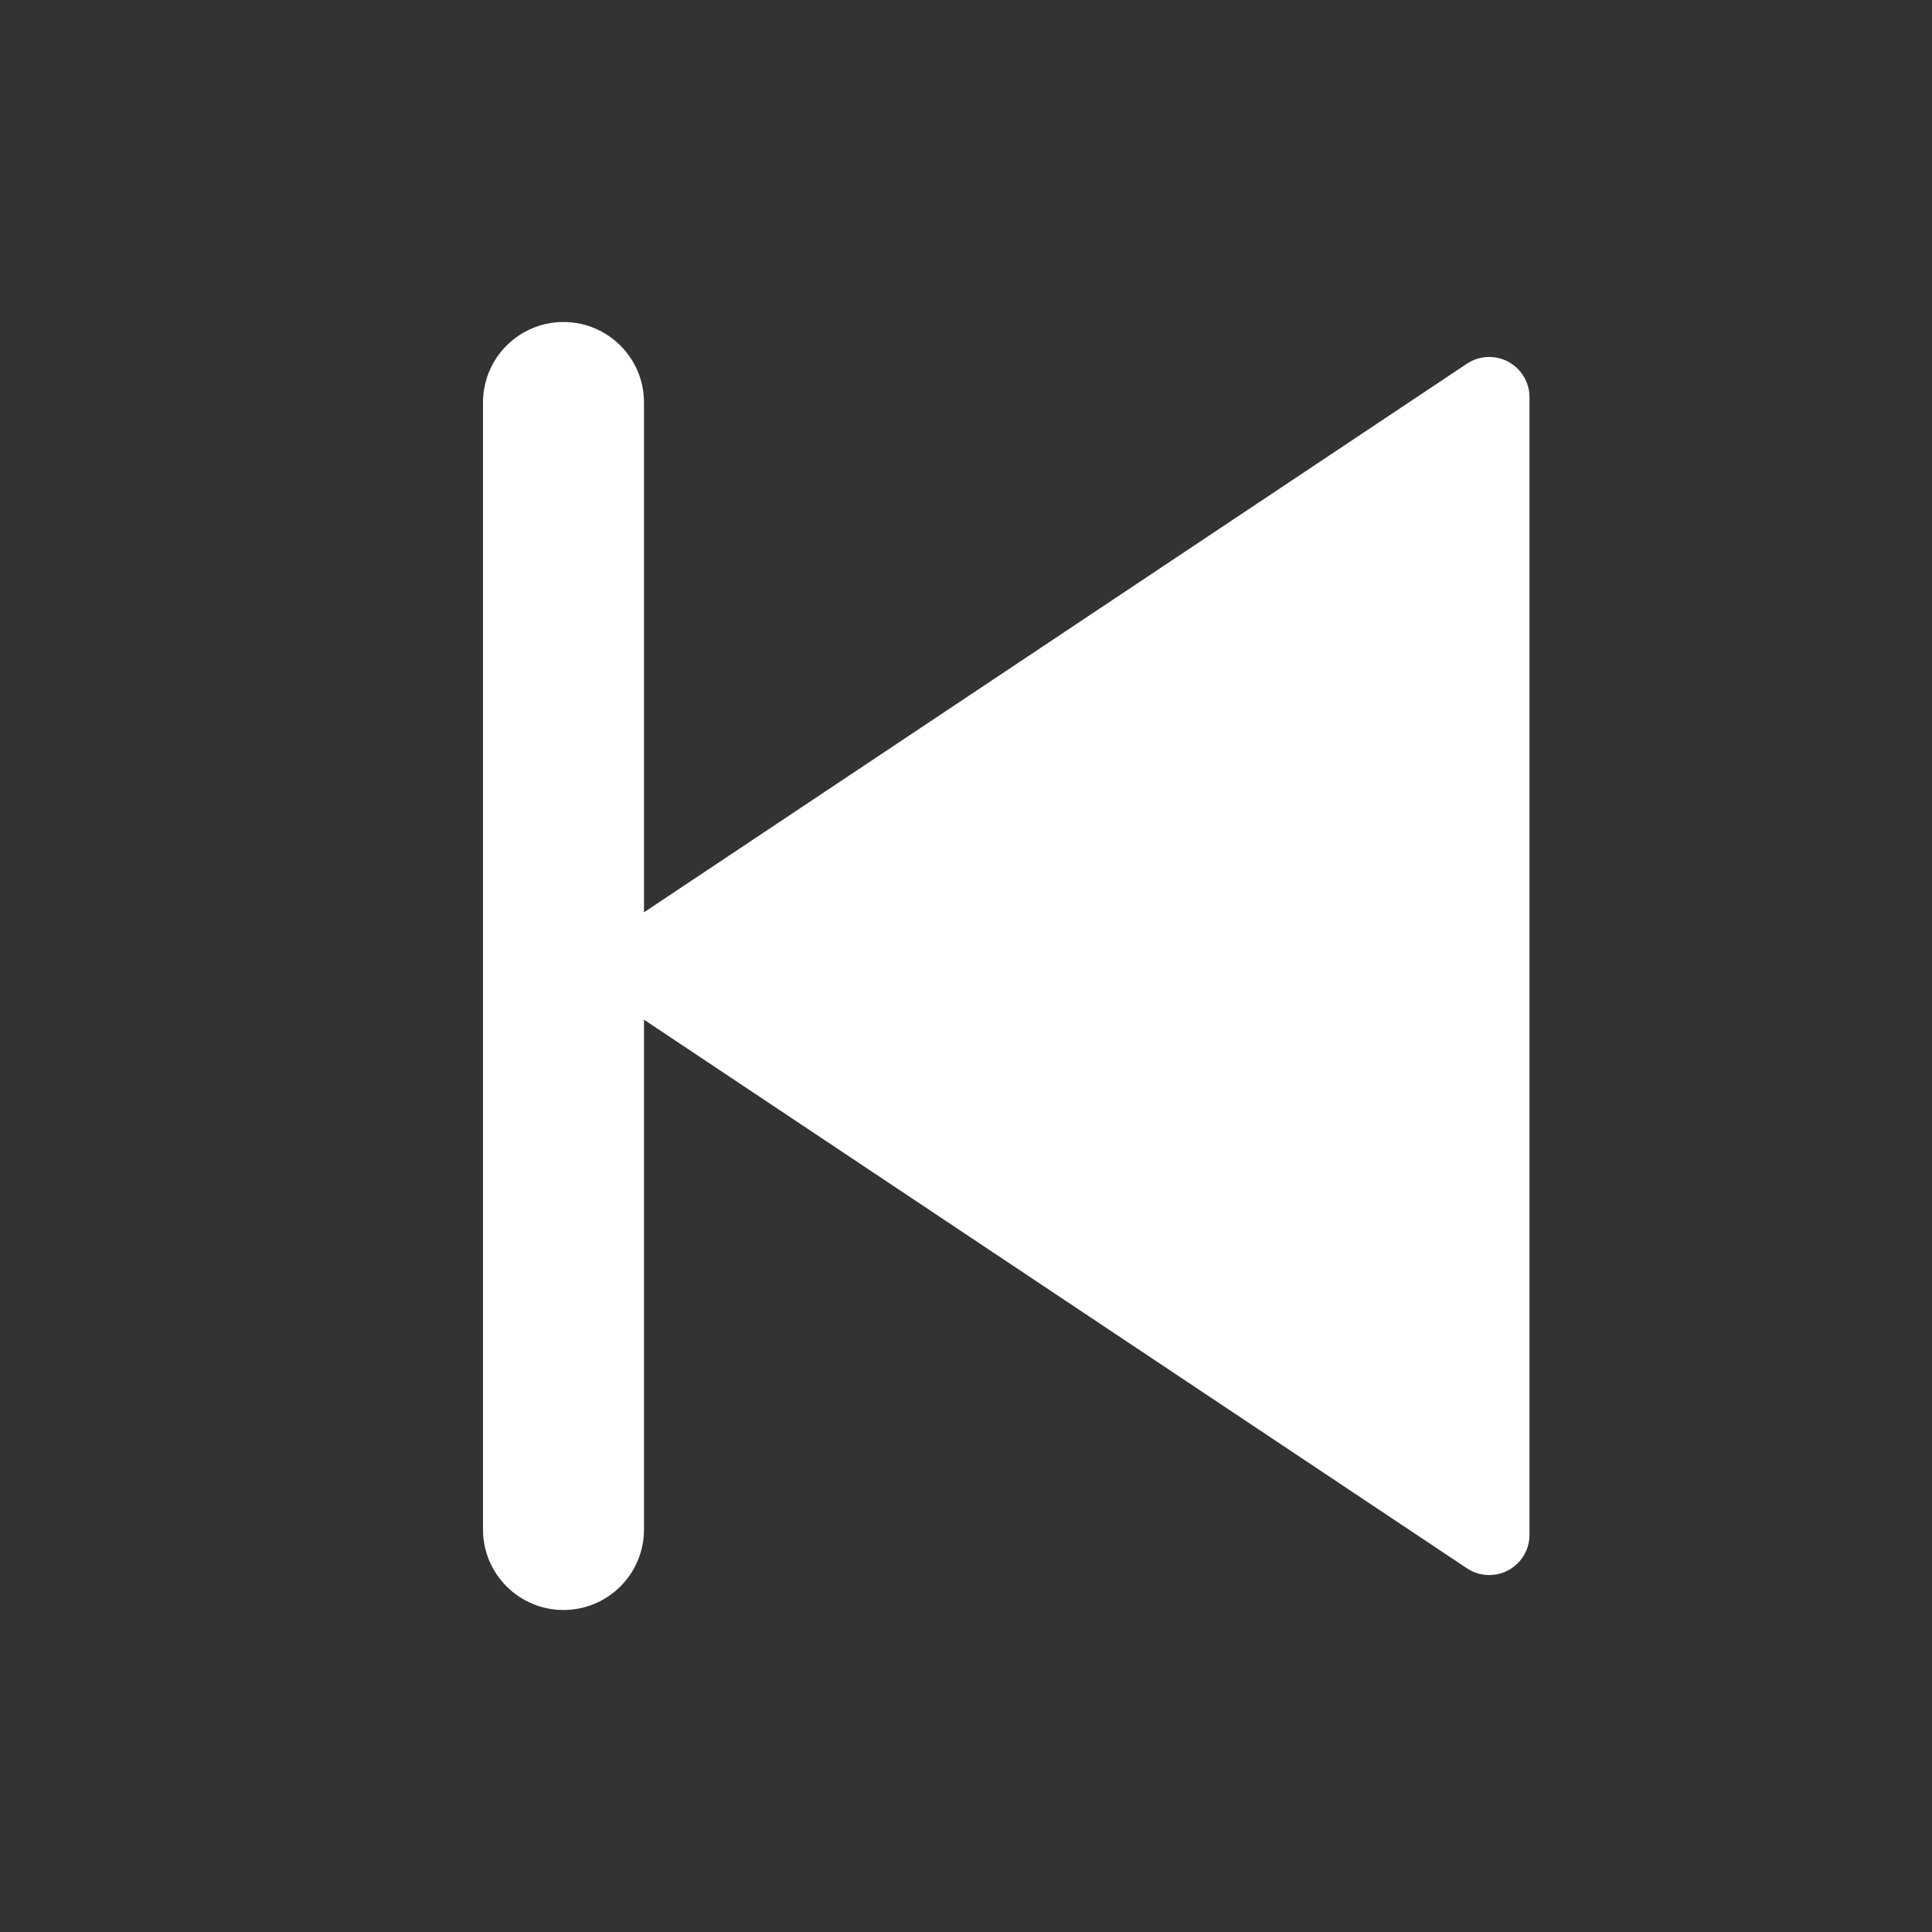 <svg xmlns="http://www.w3.org/2000/svg" viewBox="0 0 24 24"><rect x="0" y="0" width="24" height="24" fill="#333333" stroke="none"/><path d="M8 11.333L18.223 4.518C18.452 4.365 18.763 4.427 18.916 4.657C18.971 4.739 19 4.836 19 4.934V19.066C19 19.342 18.776 19.566 18.5 19.566C18.401 19.566 18.305 19.537 18.223 19.482L8 12.667V19C8 19.552 7.552 20 7 20C6.448 20 6 19.552 6 19V5C6 4.448 6.448 4 7 4C7.552 4 8 4.448 8 5V11.333Z" fill="rgba(255,255,255,1)"></path></svg>